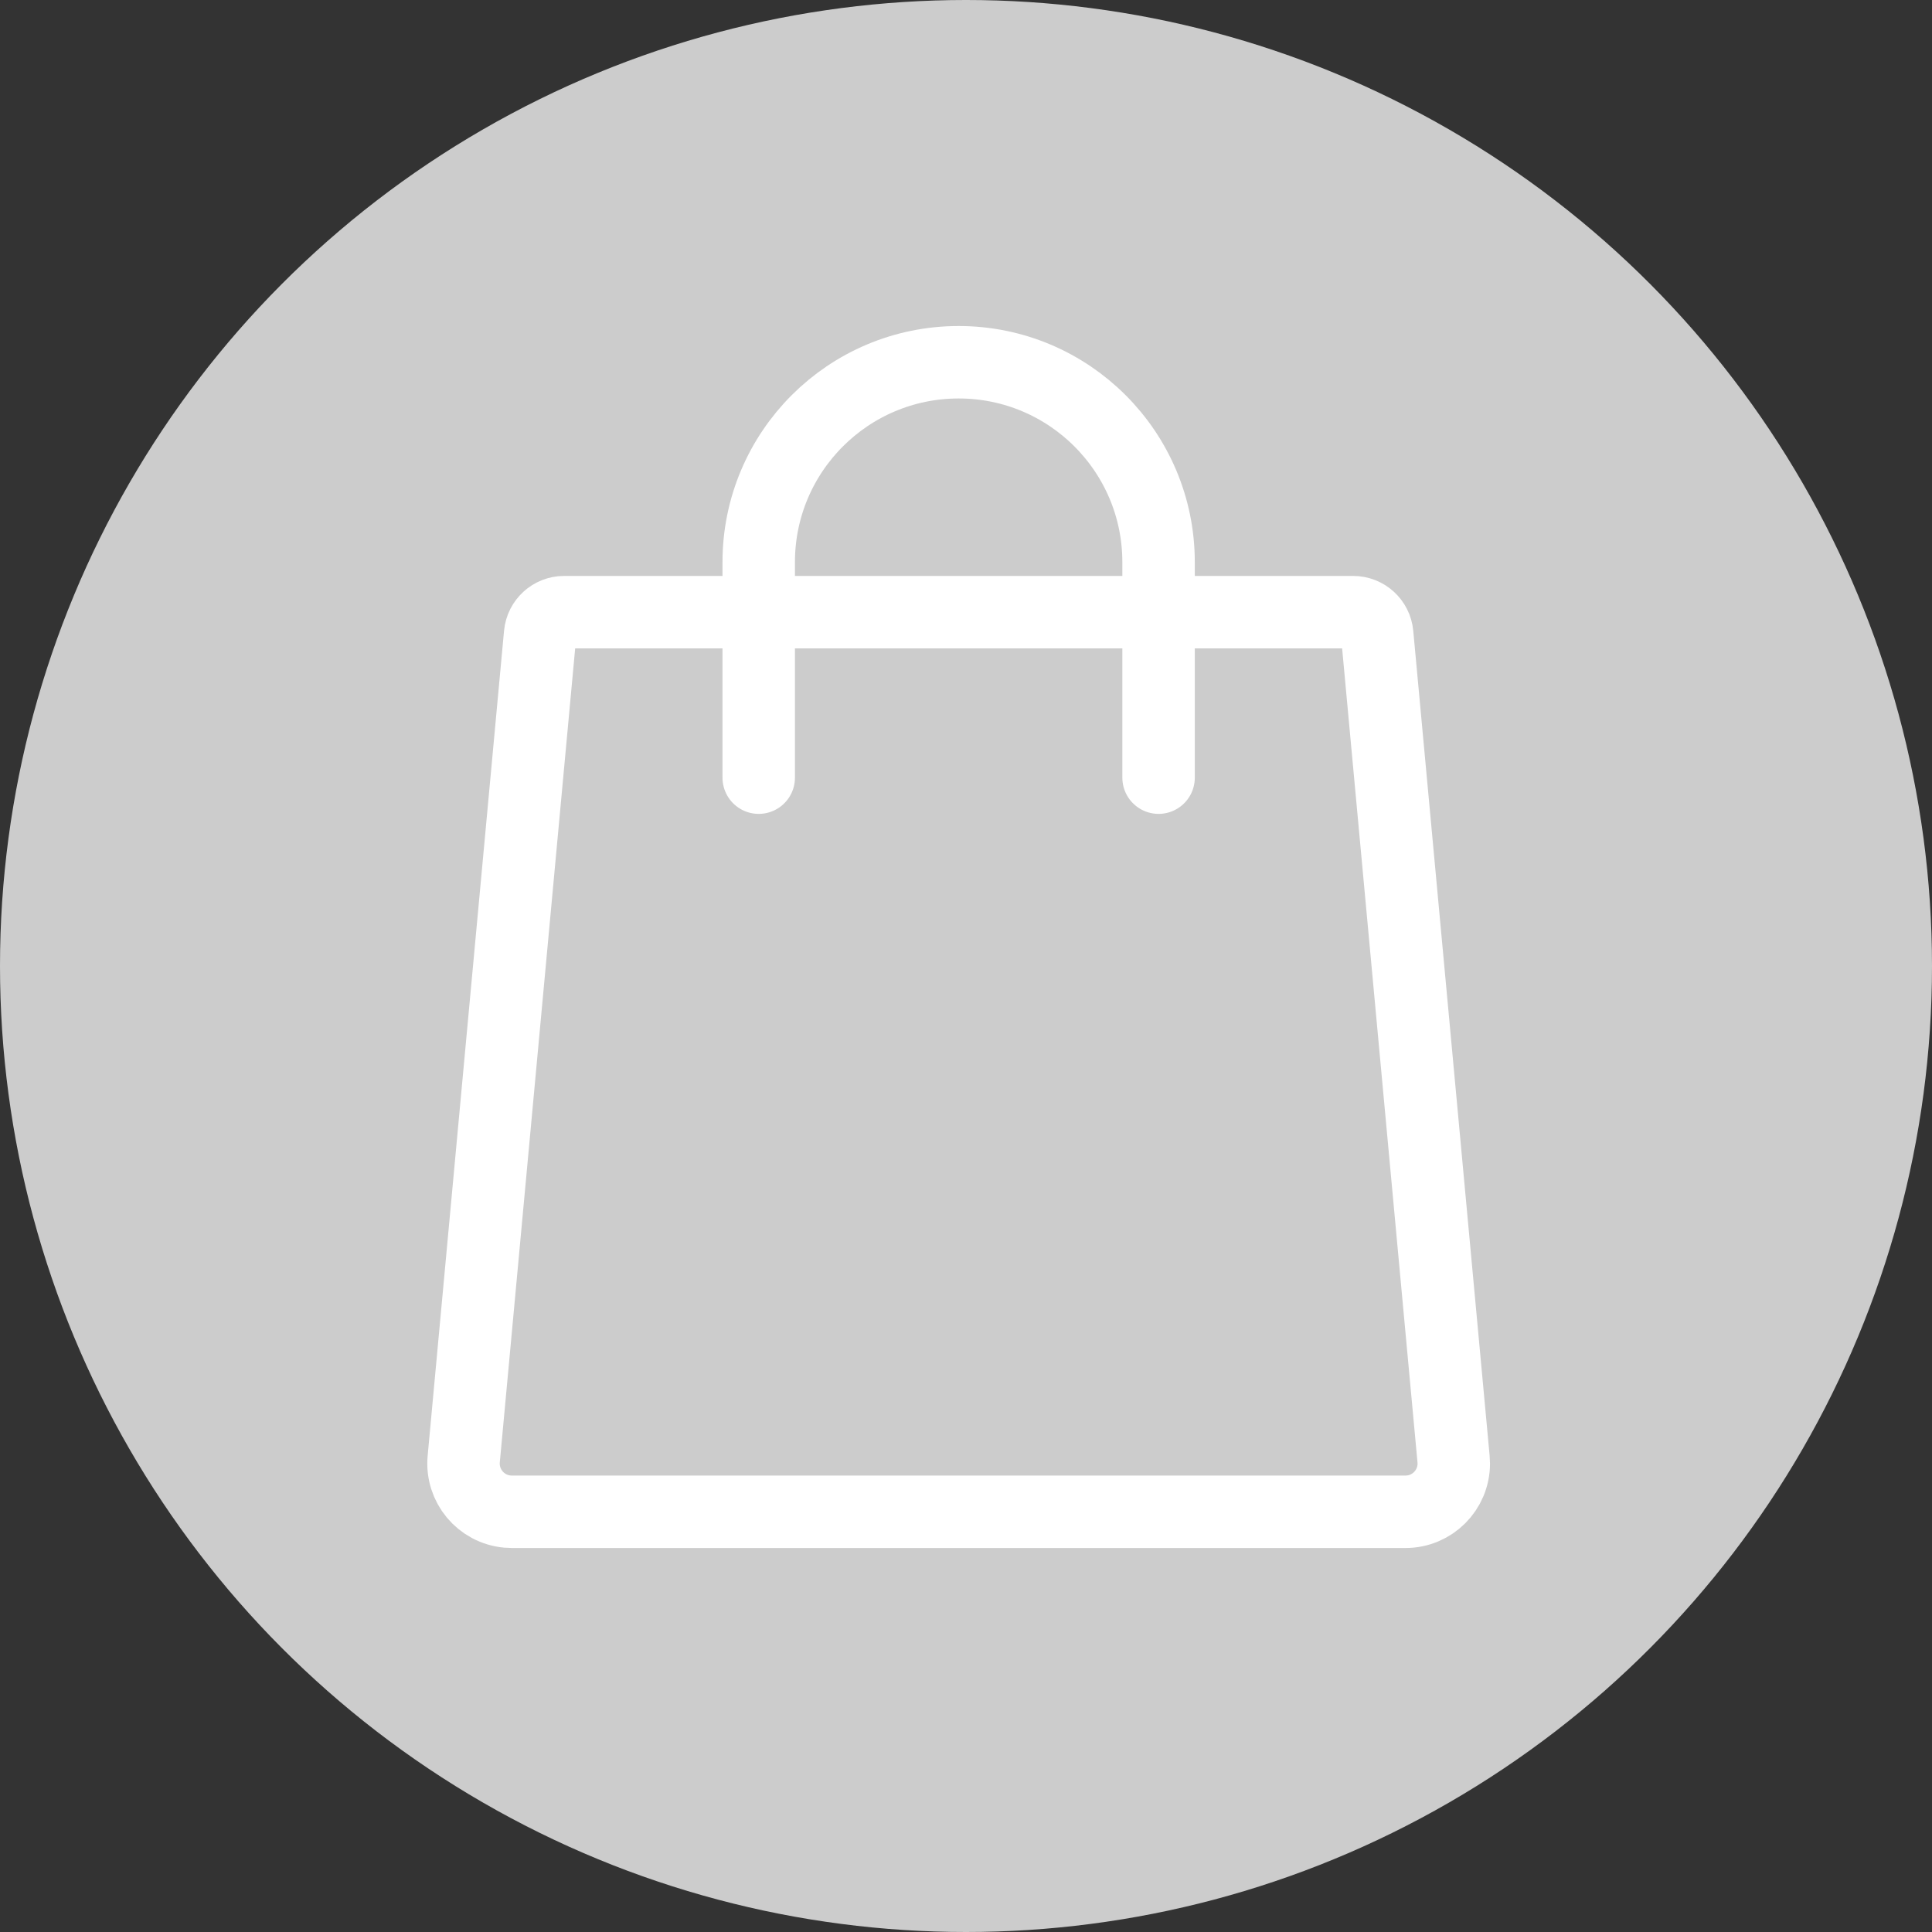 <?xml version="1.0" encoding="UTF-8"?>
<svg width="80px" height="80px" viewBox="0 0 80 80" version="1.1" xmlns="http://www.w3.org/2000/svg" xmlns:xlink="http://www.w3.org/1999/xlink">
    <rect x="0" y="0" width="80" height="80" fill="#333333" stroke="none"/>
    <!-- Generator: Sketch 48.2 (47327) - http://www.bohemiancoding.com/sketch -->
    <title>Ic-Bag</title>
    <desc>Created with Sketch.</desc>
    <defs></defs>
    <g id="Symbols" stroke="none" stroke-width="1" fill="none" fill-rule="evenodd">
        <g id="Ic-Bag">
            <circle id="Oval-8" fill="#CCCCCC" cx="40" cy="40" r="40"></circle>
            <g id="Group-Copy" transform="translate(19, 15)" stroke="#FFFFFF" stroke-width="3">
                <path d="M3.365,11.256 L0.202,45.416 C0.1,46.515 0.909,47.49 2.009,47.591 C2.071,47.597 2.132,47.6 2.194,47.6 L39.198,47.6 C40.302,47.6 41.198,46.705 41.198,45.6 C41.198,45.538 41.195,45.477 41.189,45.416 L38.026,11.256 C37.978,10.741 37.547,10.348 37.03,10.348 L4.361,10.348 C3.844,10.348 3.413,10.741 3.365,11.256 Z" id="Path-3-Copy"></path>
                <path d="M12.417,17.201 L12.417,8.601 L12.417,8.278 C12.417,3.706 16.124,1.99871102e-12 20.696,0 L20.696,0 C25.268,-8.39854919e-16 28.974,3.706 28.974,8.278 L28.974,8.601 L28.974,17.201" id="Path-4-Copy" stroke-linecap="round"></path>
            </g>
        </g>
    </g>
</svg>